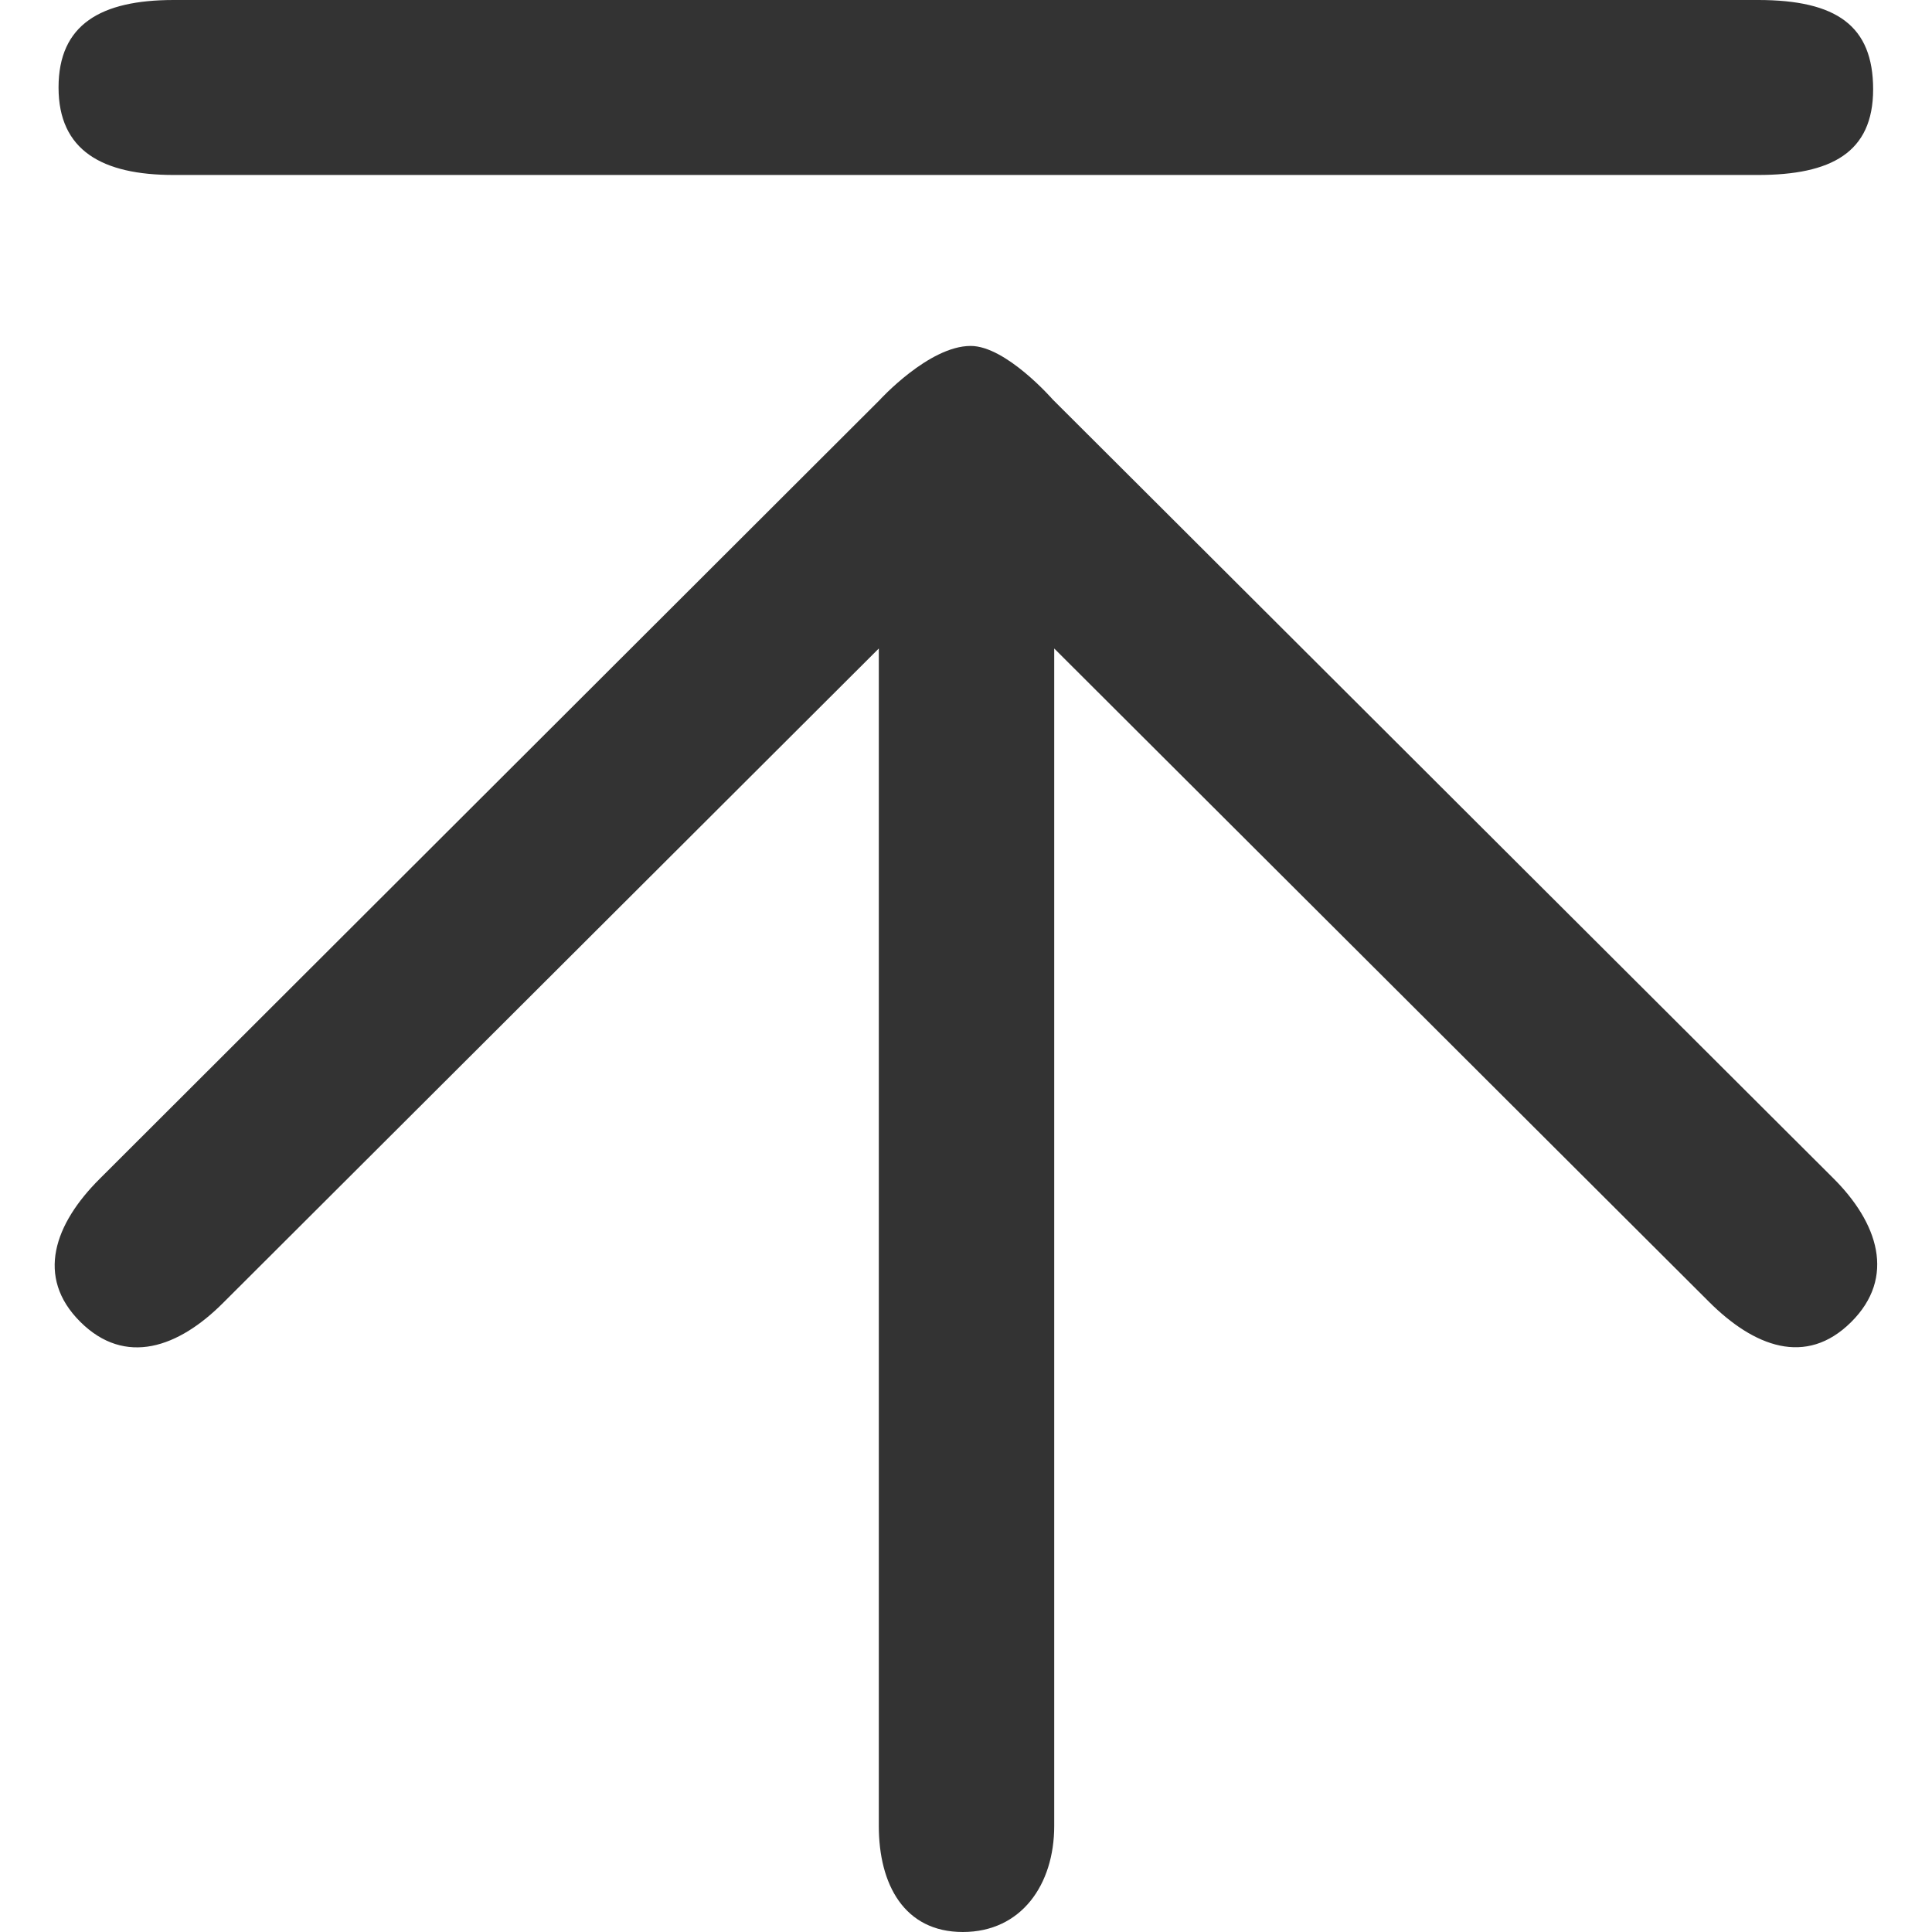 <?xml version="1.0" standalone="no"?><!DOCTYPE svg PUBLIC "-//W3C//DTD SVG 1.1//EN" "http://www.w3.org/Graphics/SVG/1.1/DTD/svg11.dtd"><svg t="1563192812116" class="icon" viewBox="0 0 1024 1024" version="1.1" xmlns="http://www.w3.org/2000/svg" p-id="6453" xmlns:xlink="http://www.w3.org/1999/xlink" width="200" height="200"><defs><style type="text/css"></style></defs><path d="M466.115 212.142L52.805 624.833c-23.842 23.765-34.12 51.973-10.279 75.737s52.166 13.718 75.95-10.24l347.31-346.614v624.06c0 31.106 13.525 56.223 44.534 56.223s48.437-25.117 48.437-56.223v-624.06l347.001 346.228c23.765 23.765 51.393 34.584 75.351 10.82s14.317-52.746-9.66-76.51l-413.464-412.498s-24.75-28.402-43.51-28.402c-22.2 0-48.36 28.788-48.36 28.788zM92.007 92.74h839.738c38.757 0 61.054-11.786 61.054-45.404s-19.321-47.336-61.054-47.336H92.085c-38.642 0-61.054 12.945-61.054 46.37s23.146 46.37 61.054 46.37z" fill="#333333" p-id="6454"></path></svg>